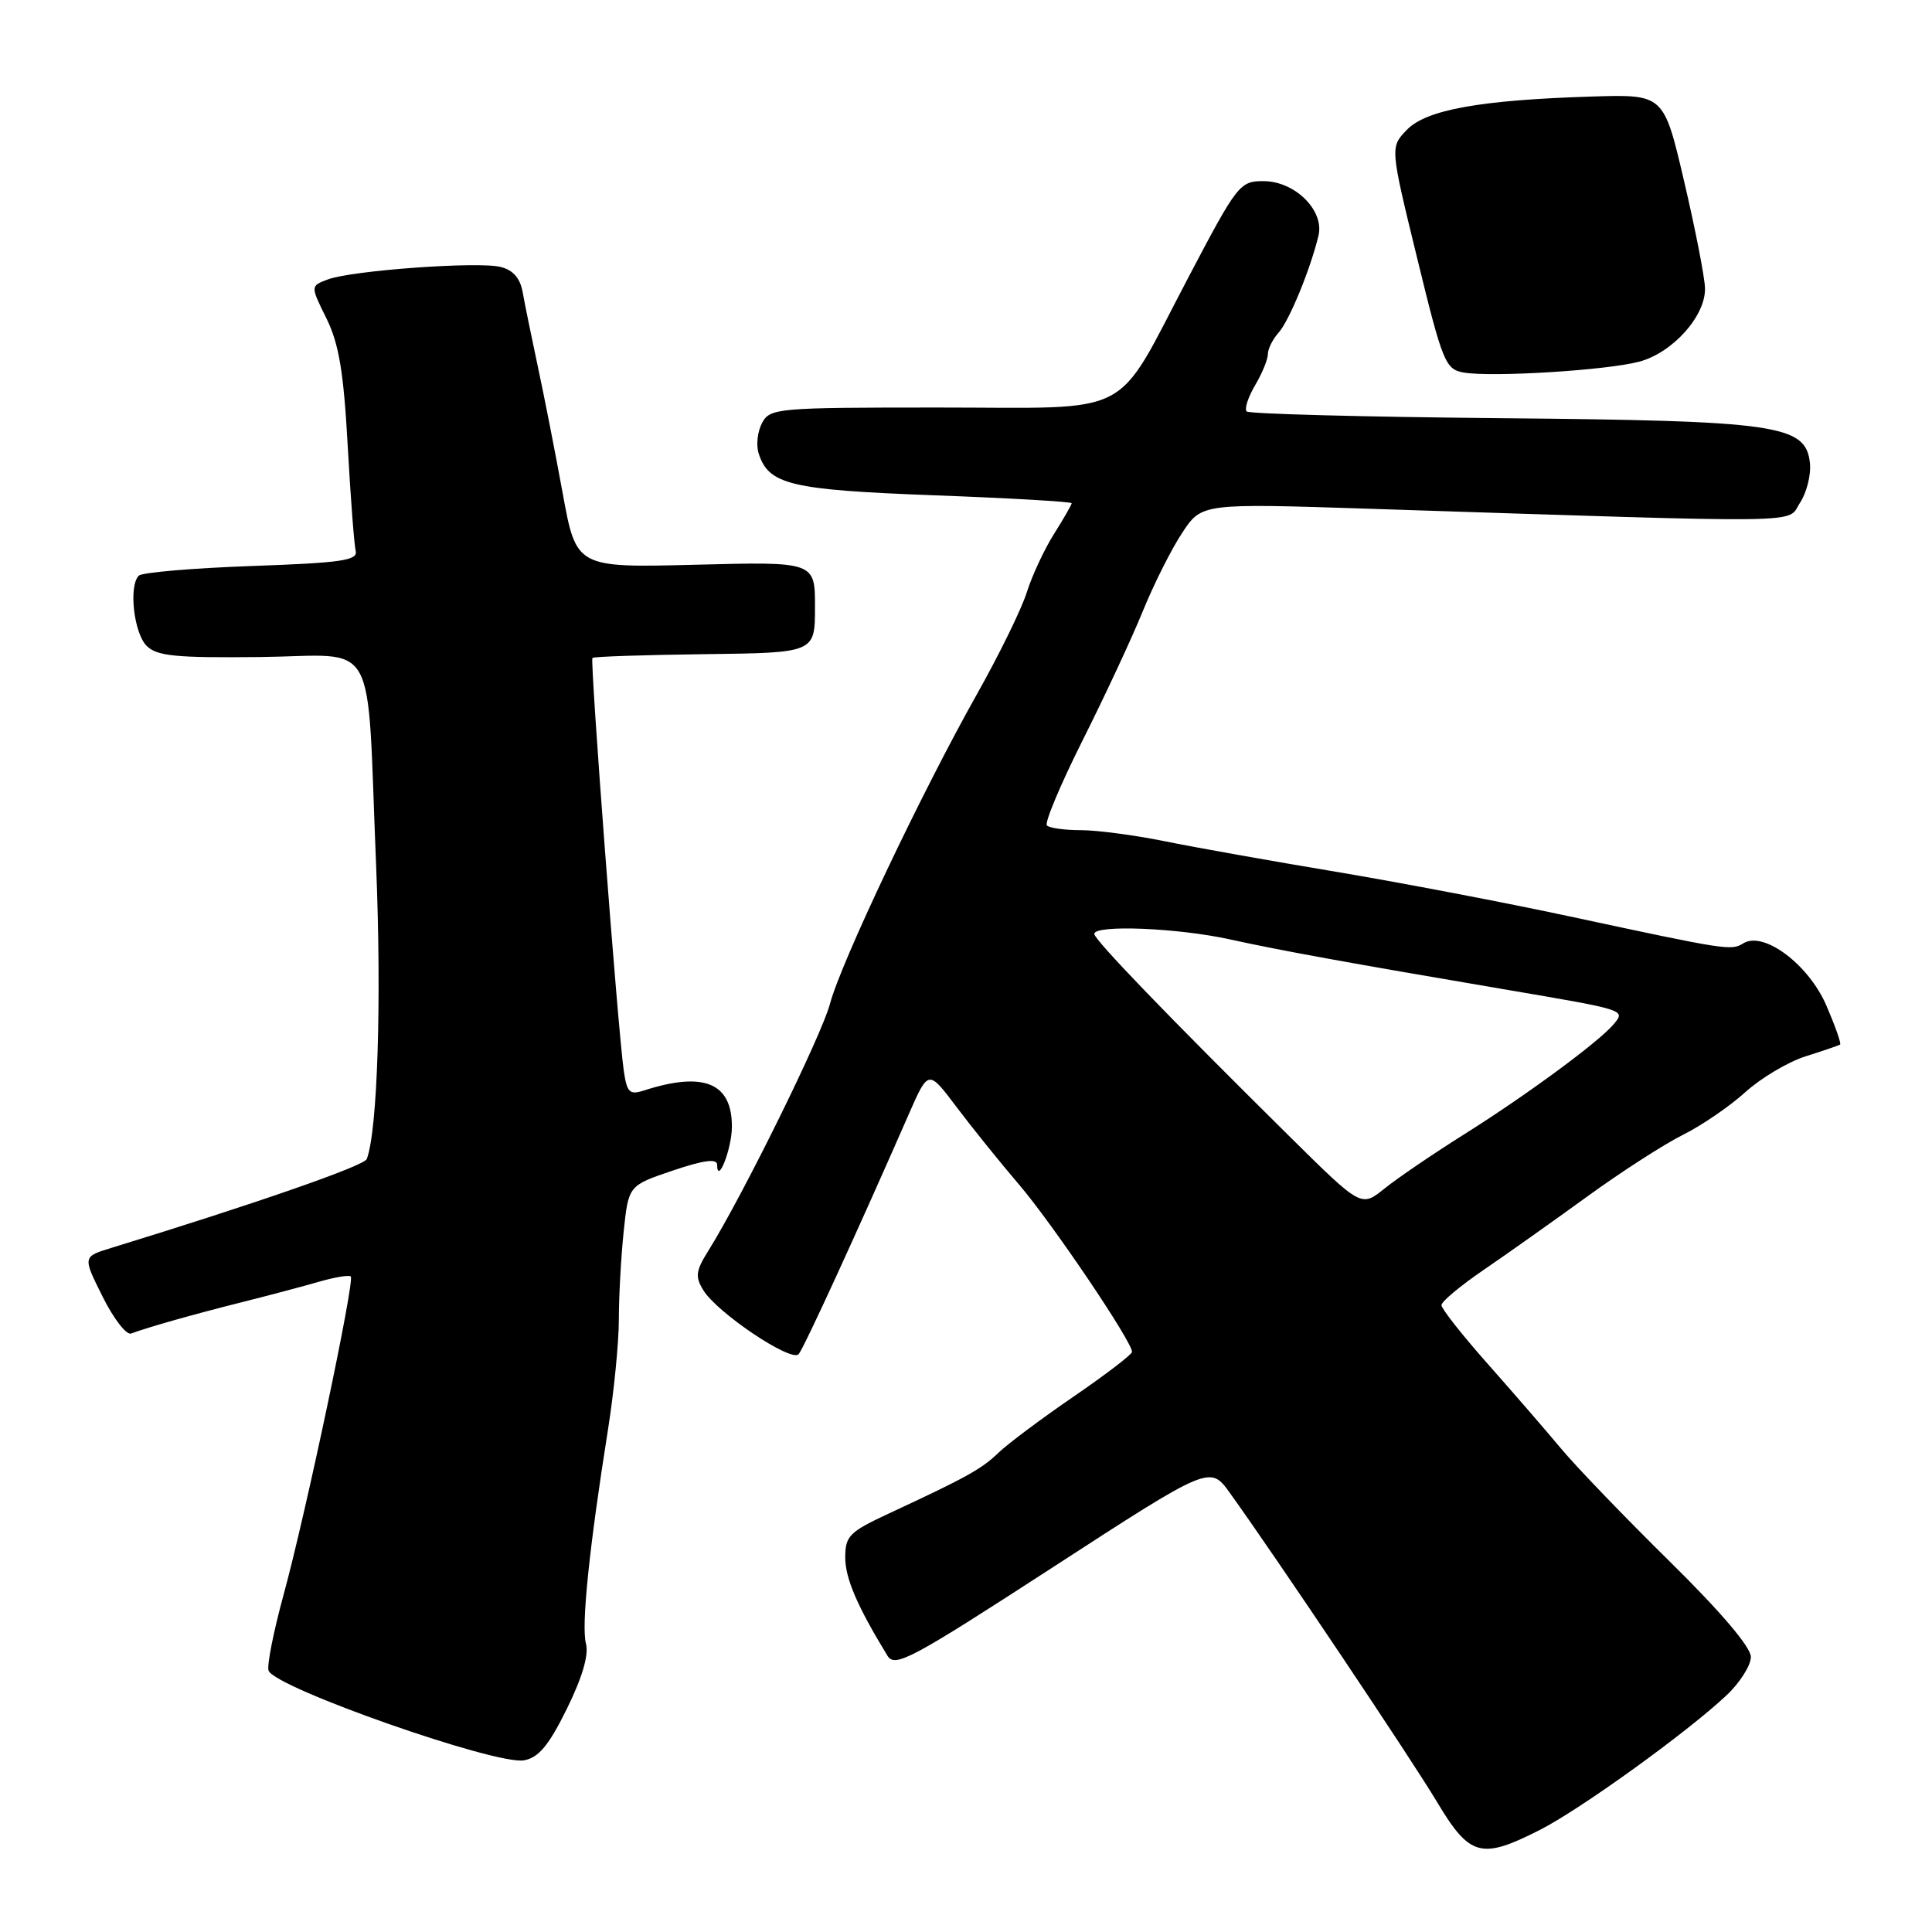 <?xml version="1.0" encoding="UTF-8" standalone="no"?>
<!DOCTYPE svg PUBLIC "-//W3C//DTD SVG 1.1//EN" "http://www.w3.org/Graphics/SVG/1.1/DTD/svg11.dtd" >
<svg xmlns="http://www.w3.org/2000/svg" xmlns:xlink="http://www.w3.org/1999/xlink" version="1.1" viewBox="0 0 256 256">
 <g >
 <path fill="currentColor"
d=" M 204.01 242.49 C 209.35 239.79 223.49 229.60 228.75 224.66 C 230.54 222.98 232.00 220.68 232.00 219.55 C 232.00 218.26 228.01 213.56 221.25 206.91 C 215.34 201.09 208.84 194.34 206.82 191.91 C 204.80 189.49 200.41 184.42 197.07 180.65 C 193.73 176.88 191.00 173.41 191.00 172.94 C 191.00 172.47 193.50 170.38 196.56 168.29 C 199.61 166.21 205.80 161.82 210.31 158.55 C 214.81 155.28 220.53 151.60 223.00 150.37 C 225.47 149.14 229.19 146.60 231.25 144.73 C 233.32 142.85 236.92 140.71 239.25 139.97 C 241.59 139.23 243.64 138.53 243.82 138.41 C 244.00 138.29 243.18 135.97 242.01 133.25 C 239.67 127.81 233.71 123.33 231.01 124.99 C 229.39 125.99 228.96 125.93 208.00 121.43 C 199.47 119.60 185.53 116.94 177.00 115.51 C 168.47 114.09 158.26 112.27 154.29 111.46 C 150.33 110.66 145.34 110.00 143.21 110.00 C 141.08 110.00 139.06 109.72 138.72 109.38 C 138.38 109.04 140.52 103.95 143.47 98.06 C 146.43 92.17 150.02 84.46 151.45 80.93 C 152.89 77.40 155.22 72.75 156.65 70.60 C 159.23 66.69 159.23 66.69 181.37 67.41 C 241.02 69.35 236.69 69.41 238.51 66.62 C 239.41 65.25 240.00 62.86 239.82 61.31 C 239.25 56.28 235.53 55.75 198.64 55.41 C 180.56 55.24 165.51 54.84 165.19 54.52 C 164.87 54.20 165.37 52.65 166.30 51.06 C 167.24 49.48 168.00 47.62 168.00 46.92 C 168.00 46.23 168.64 44.95 169.42 44.08 C 170.83 42.51 173.66 35.62 174.71 31.20 C 175.49 27.87 171.57 24.00 167.41 24.00 C 164.28 24.00 163.95 24.42 157.47 36.75 C 147.50 55.69 150.75 54.00 124.36 54.00 C 102.96 54.00 102.03 54.08 100.98 56.04 C 100.38 57.16 100.17 58.97 100.52 60.06 C 101.84 64.23 104.71 64.91 123.78 65.63 C 133.80 66.00 142.00 66.48 142.00 66.68 C 142.00 66.88 140.94 68.72 139.65 70.77 C 138.36 72.82 136.74 76.30 136.05 78.50 C 135.36 80.70 132.38 86.78 129.44 92.00 C 122.12 105.00 111.43 127.53 109.98 133.00 C 108.88 137.19 98.39 158.48 93.89 165.68 C 92.18 168.40 92.09 169.17 93.20 170.97 C 95.06 173.98 104.87 180.56 105.83 179.43 C 106.54 178.59 113.67 163.05 120.43 147.61 C 123.01 141.73 123.01 141.73 126.69 146.61 C 128.71 149.30 132.47 153.97 135.06 157.00 C 139.47 162.17 150.00 177.76 150.00 179.13 C 150.00 179.47 146.51 182.14 142.25 185.06 C 137.99 187.98 133.51 191.33 132.30 192.50 C 130.06 194.66 128.08 195.76 117.75 200.56 C 112.53 202.99 112.00 203.53 112.00 206.38 C 112.00 209.13 113.58 212.82 117.59 219.39 C 118.58 221.01 120.72 219.86 139.51 207.67 C 160.34 194.16 160.34 194.16 162.97 197.83 C 169.16 206.44 186.96 233.00 190.40 238.75 C 194.75 246.02 196.25 246.43 204.01 242.49 Z  M 75.12 226.41 C 77.17 222.24 78.04 219.27 77.64 217.78 C 77.01 215.41 78.08 205.04 80.56 189.44 C 81.35 184.46 82.00 177.89 82.00 174.84 C 82.00 171.79 82.29 166.55 82.64 163.19 C 83.28 157.09 83.28 157.09 89.14 155.11 C 93.21 153.73 95.00 153.49 95.02 154.32 C 95.05 157.10 96.97 152.23 96.98 149.32 C 97.01 143.48 93.27 141.93 85.31 144.50 C 83.41 145.11 83.07 144.77 82.65 141.85 C 81.87 136.40 78.16 87.53 78.50 87.18 C 78.67 87.00 85.38 86.78 93.40 86.68 C 107.99 86.50 107.99 86.50 107.99 80.46 C 108.00 74.42 108.00 74.42 92.18 74.83 C 76.36 75.23 76.36 75.23 74.56 65.36 C 73.57 59.94 72.08 52.35 71.25 48.50 C 70.43 44.65 69.53 40.26 69.26 38.74 C 68.93 36.86 67.99 35.78 66.32 35.37 C 63.34 34.62 46.54 35.84 43.40 37.04 C 41.13 37.90 41.13 37.90 43.26 42.20 C 44.91 45.55 45.53 49.27 46.07 59.00 C 46.45 65.88 46.93 72.17 47.13 73.00 C 47.44 74.26 45.26 74.58 33.33 75.00 C 25.54 75.28 18.81 75.85 18.39 76.28 C 17.03 77.64 17.73 83.88 19.43 85.58 C 20.80 86.94 23.27 87.18 34.48 87.06 C 50.35 86.88 48.55 83.66 49.83 114.50 C 50.58 132.54 50.03 149.81 48.60 153.58 C 48.26 154.48 33.85 159.49 14.73 165.36 C 10.95 166.52 10.95 166.52 13.60 171.82 C 15.05 174.74 16.75 176.93 17.37 176.70 C 19.65 175.85 25.67 174.15 32.00 172.56 C 35.58 171.66 40.20 170.44 42.29 169.83 C 44.37 169.23 46.25 168.92 46.48 169.14 C 47.03 169.70 40.55 200.43 37.58 211.30 C 36.24 216.20 35.34 220.73 35.59 221.37 C 36.46 223.65 65.81 233.95 69.45 233.25 C 71.39 232.88 72.73 231.26 75.12 226.41 Z  M 217.18 47.93 C 221.63 46.76 226.03 41.85 225.92 38.17 C 225.88 36.70 224.63 30.32 223.15 24.00 C 220.46 12.50 220.46 12.50 210.98 12.79 C 196.16 13.25 189.00 14.53 186.42 17.20 C 184.19 19.50 184.19 19.50 187.78 34.20 C 191.15 48.02 191.52 48.93 193.93 49.36 C 197.60 50.01 212.82 49.08 217.18 47.93 Z  M 171.03 150.74 C 154.84 134.73 145.00 124.53 145.00 123.75 C 145.00 122.50 156.08 122.95 163.00 124.48 C 169.65 125.94 178.30 127.52 199.50 131.12 C 215.47 133.84 215.40 133.81 213.85 135.68 C 211.92 138.01 202.32 145.08 194.00 150.31 C 189.88 152.90 185.12 156.14 183.44 157.50 C 180.37 159.97 180.37 159.97 171.03 150.74 Z "/>
</g>
</svg>